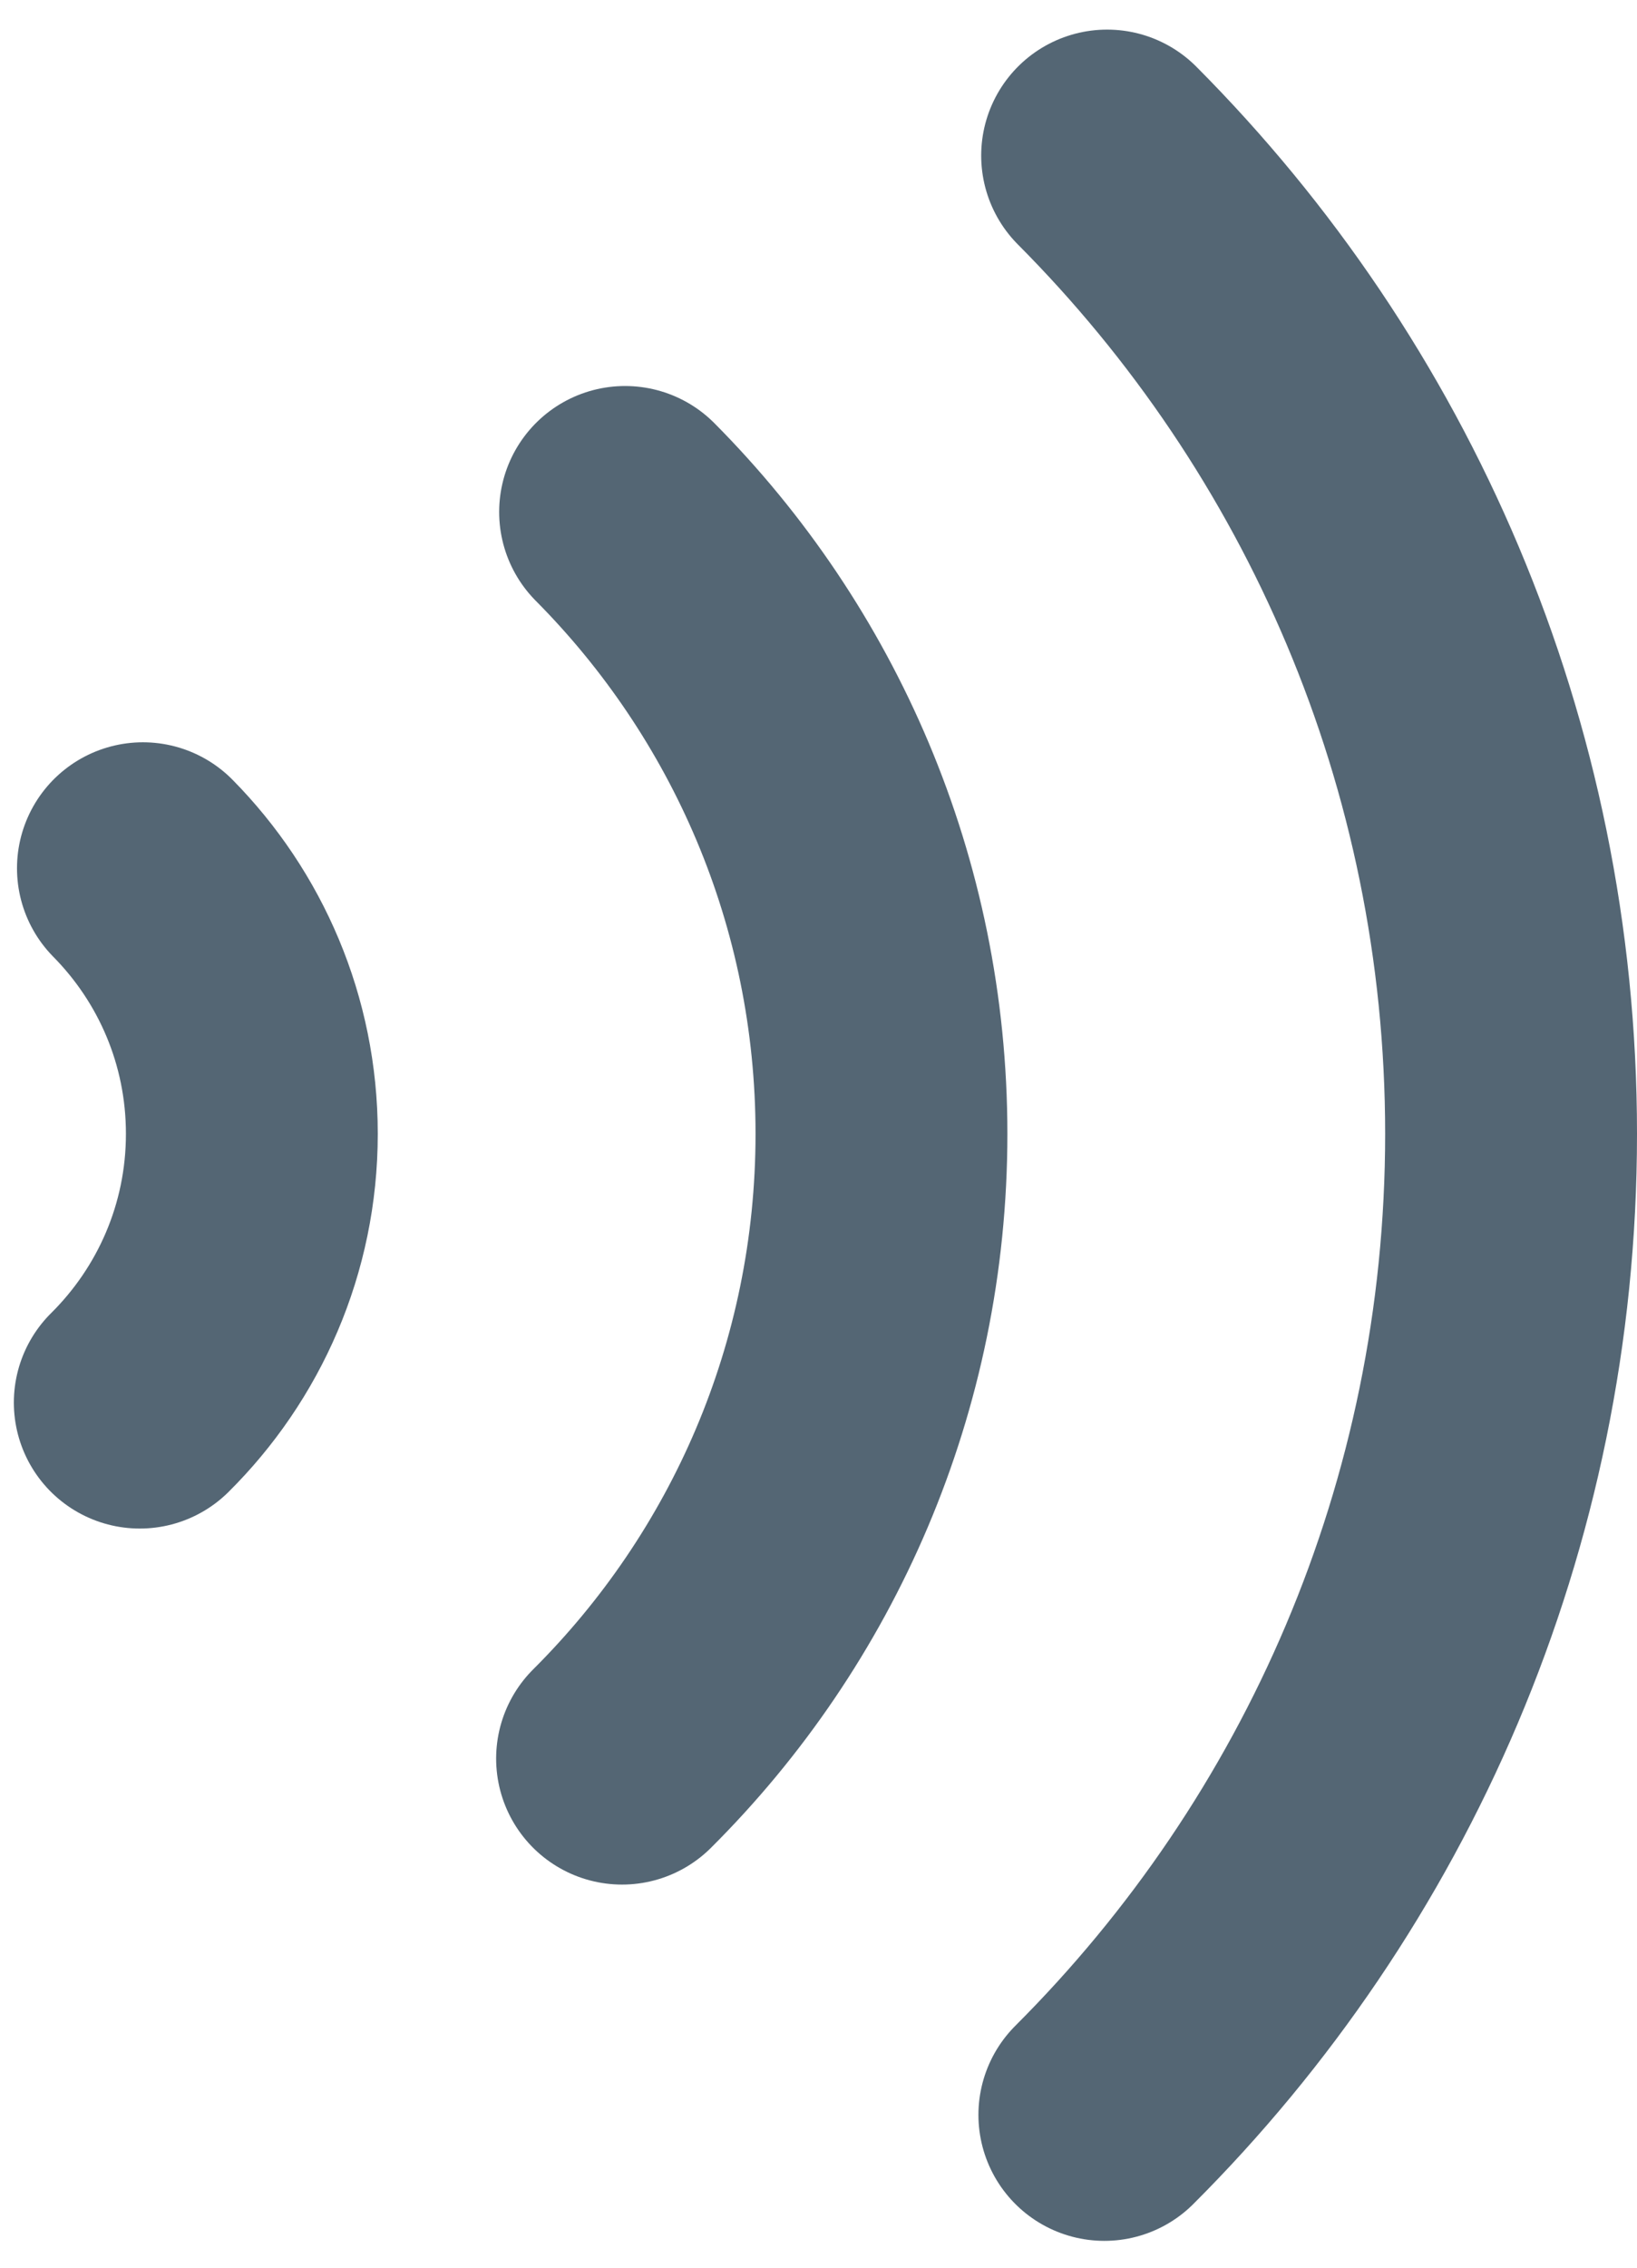 <?xml version="1.0" encoding="UTF-8"?>
<svg width="13px" height="18px" viewBox="0 0 13 18" version="1.1" xmlns="http://www.w3.org/2000/svg" xmlns:xlink="http://www.w3.org/1999/xlink">
    <!-- Generator: Sketch 52.5 (67469) - http://www.bohemiancoding.com/sketch -->
    <title>Group 10</title>
    <desc>Created with Sketch.</desc>
    <g id="Page-1" stroke="none" stroke-width="1" fill="none" fill-rule="evenodd">
        <g id="聊天记录" transform="translate(-316, -425)" fill-rule="nonzero">
            <g id="Group-7-Copy-12" transform="translate(257, 390)">
                <g id="Group-10" transform="translate(56, 34)">
                    <rect id="Rectangle" x="0" y="0" width="20" height="20"></rect>
                    <path d="M4.11,12.133 C4.659,11.589 5,10.834 5,10 C5,9.178 4.67,8.434 4.135,7.892" id="Path" stroke="#546674" stroke-width="2" stroke-linecap="round"></path>
                    <path d="M7.94,14.959 C9.213,13.692 10,11.938 10,10 C10,8.074 9.222,6.33 7.964,5.064" id="Path" stroke="#546674" stroke-width="2" stroke-linecap="round"></path>
                    <path d="M11.77,17.787 C13.765,15.795 15,13.042 15,10 C15,6.969 13.774,4.225 11.792,2.235" id="Path" stroke="#546674" stroke-width="2" stroke-linecap="round"></path>
                </g>
            </g>
        </g>
    </g>
</svg>